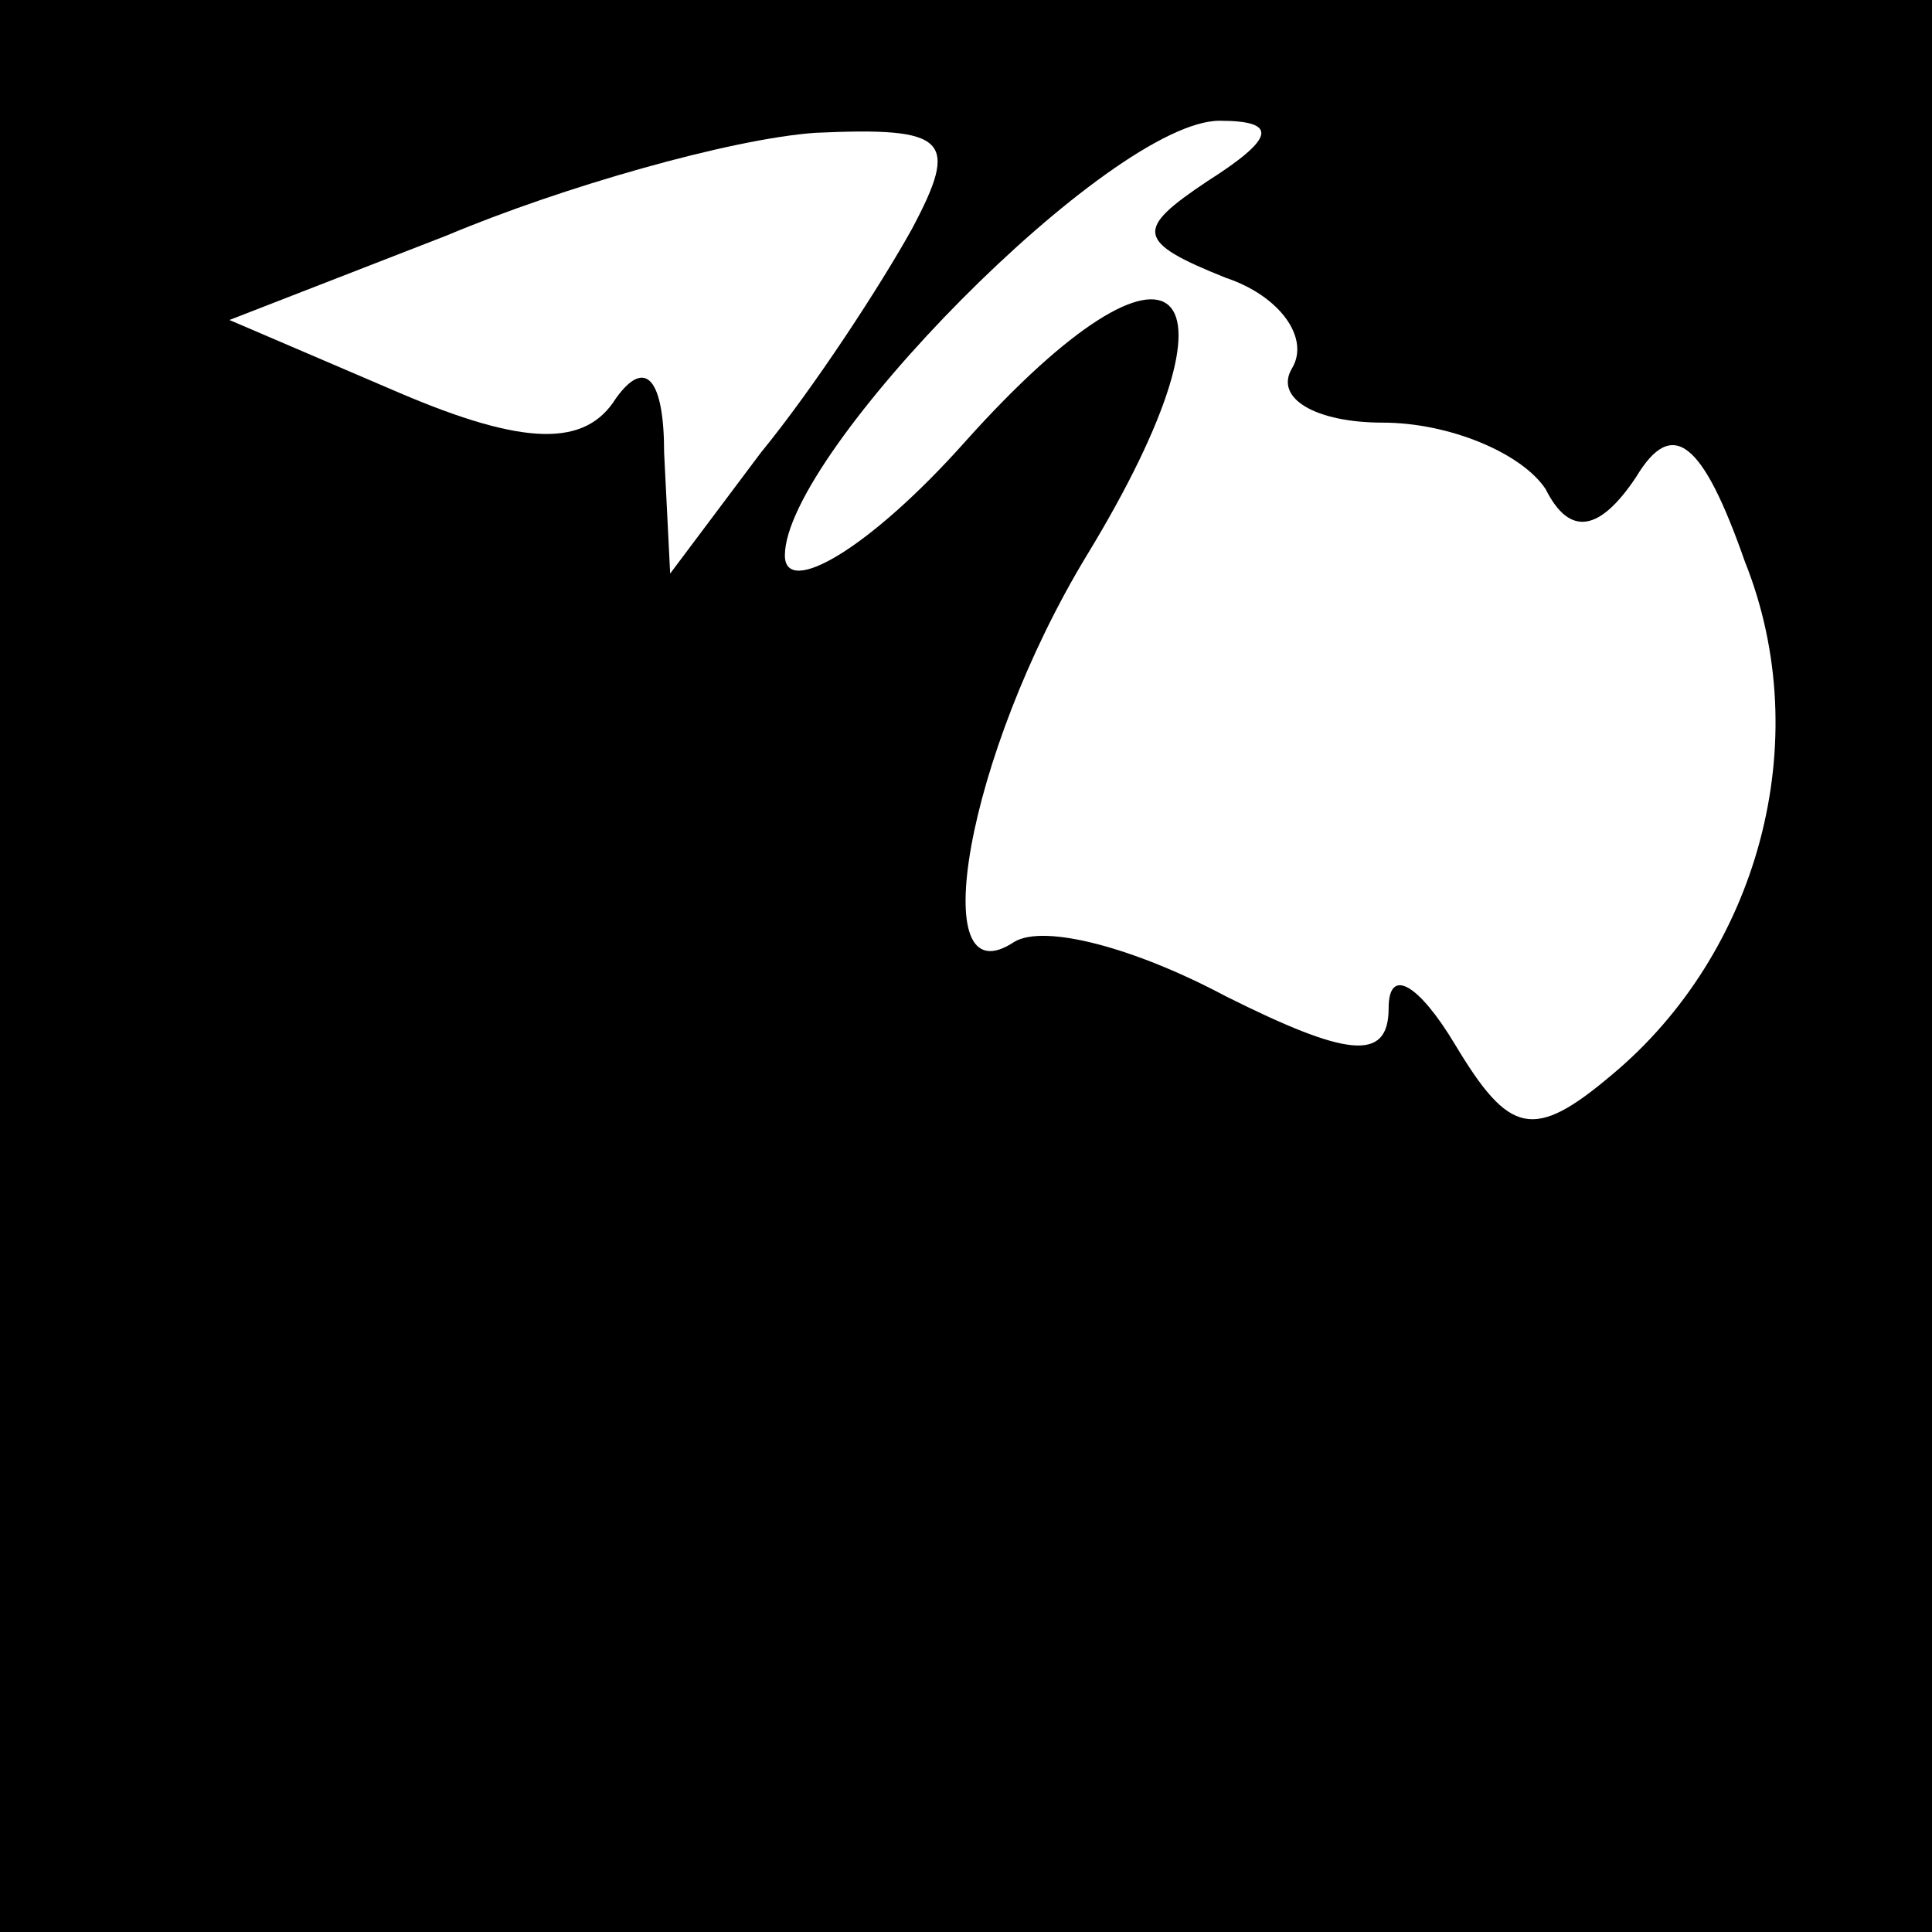 <?xml version="1.0" standalone="no"?>
<!DOCTYPE svg PUBLIC "-//W3C//DTD SVG 20010904//EN"
 "http://www.w3.org/TR/2001/REC-SVG-20010904/DTD/svg10.dtd">
<svg version="1.0" xmlns="http://www.w3.org/2000/svg"
 width="32pt" height="32pt" viewBox="0 0 32 32"
 preserveAspectRatio="xMidYMid meet">
<rect x="0" y="0" width="32" height="32" fill="#808080" stroke="none"/>
<g transform="translate(0,32) scale(0.1,-0.1)"
fill="#000000" stroke="none">
<path fill="#000000" stroke="none" d="M0 160 l0 -160 160 0 160 0 0 160 0
160 -160 0 -160 0 0 -160z"/>
<path fill="#ffffff" stroke="none" d="M151 282 c-5 -9 -16 -26 -25 -37 l-15
-20 -1 20 c0 12 -3 16 -8 9 -5 -8 -15 -8 -36 1 l-28 12 36 14 c19 8 47 16 61
17 22 1 24 -1 16 -16z"/>
<path fill="#ffffff" stroke="none" d="M200 290 c-12 -8 -12 -10 3 -16 9 -3
14 -10 11 -15 -3 -5 4 -9 15 -9 11 0 23 -5 27 -11 4 -8 9 -7 15 2 6 10 11 6
18 -14 12 -30 2 -65 -22 -85 -13 -11 -17 -10 -26 5 -6 10 -11 13 -11 6 0 -9
-7 -8 -27 2 -15 8 -30 12 -35 9 -15 -10 -8 31 12 64 28 46 15 58 -20 19 -16
-18 -30 -26 -30 -19 0 17 54 72 72 72 10 0 9 -3 -2 -10z"/>
</g>
</svg>

